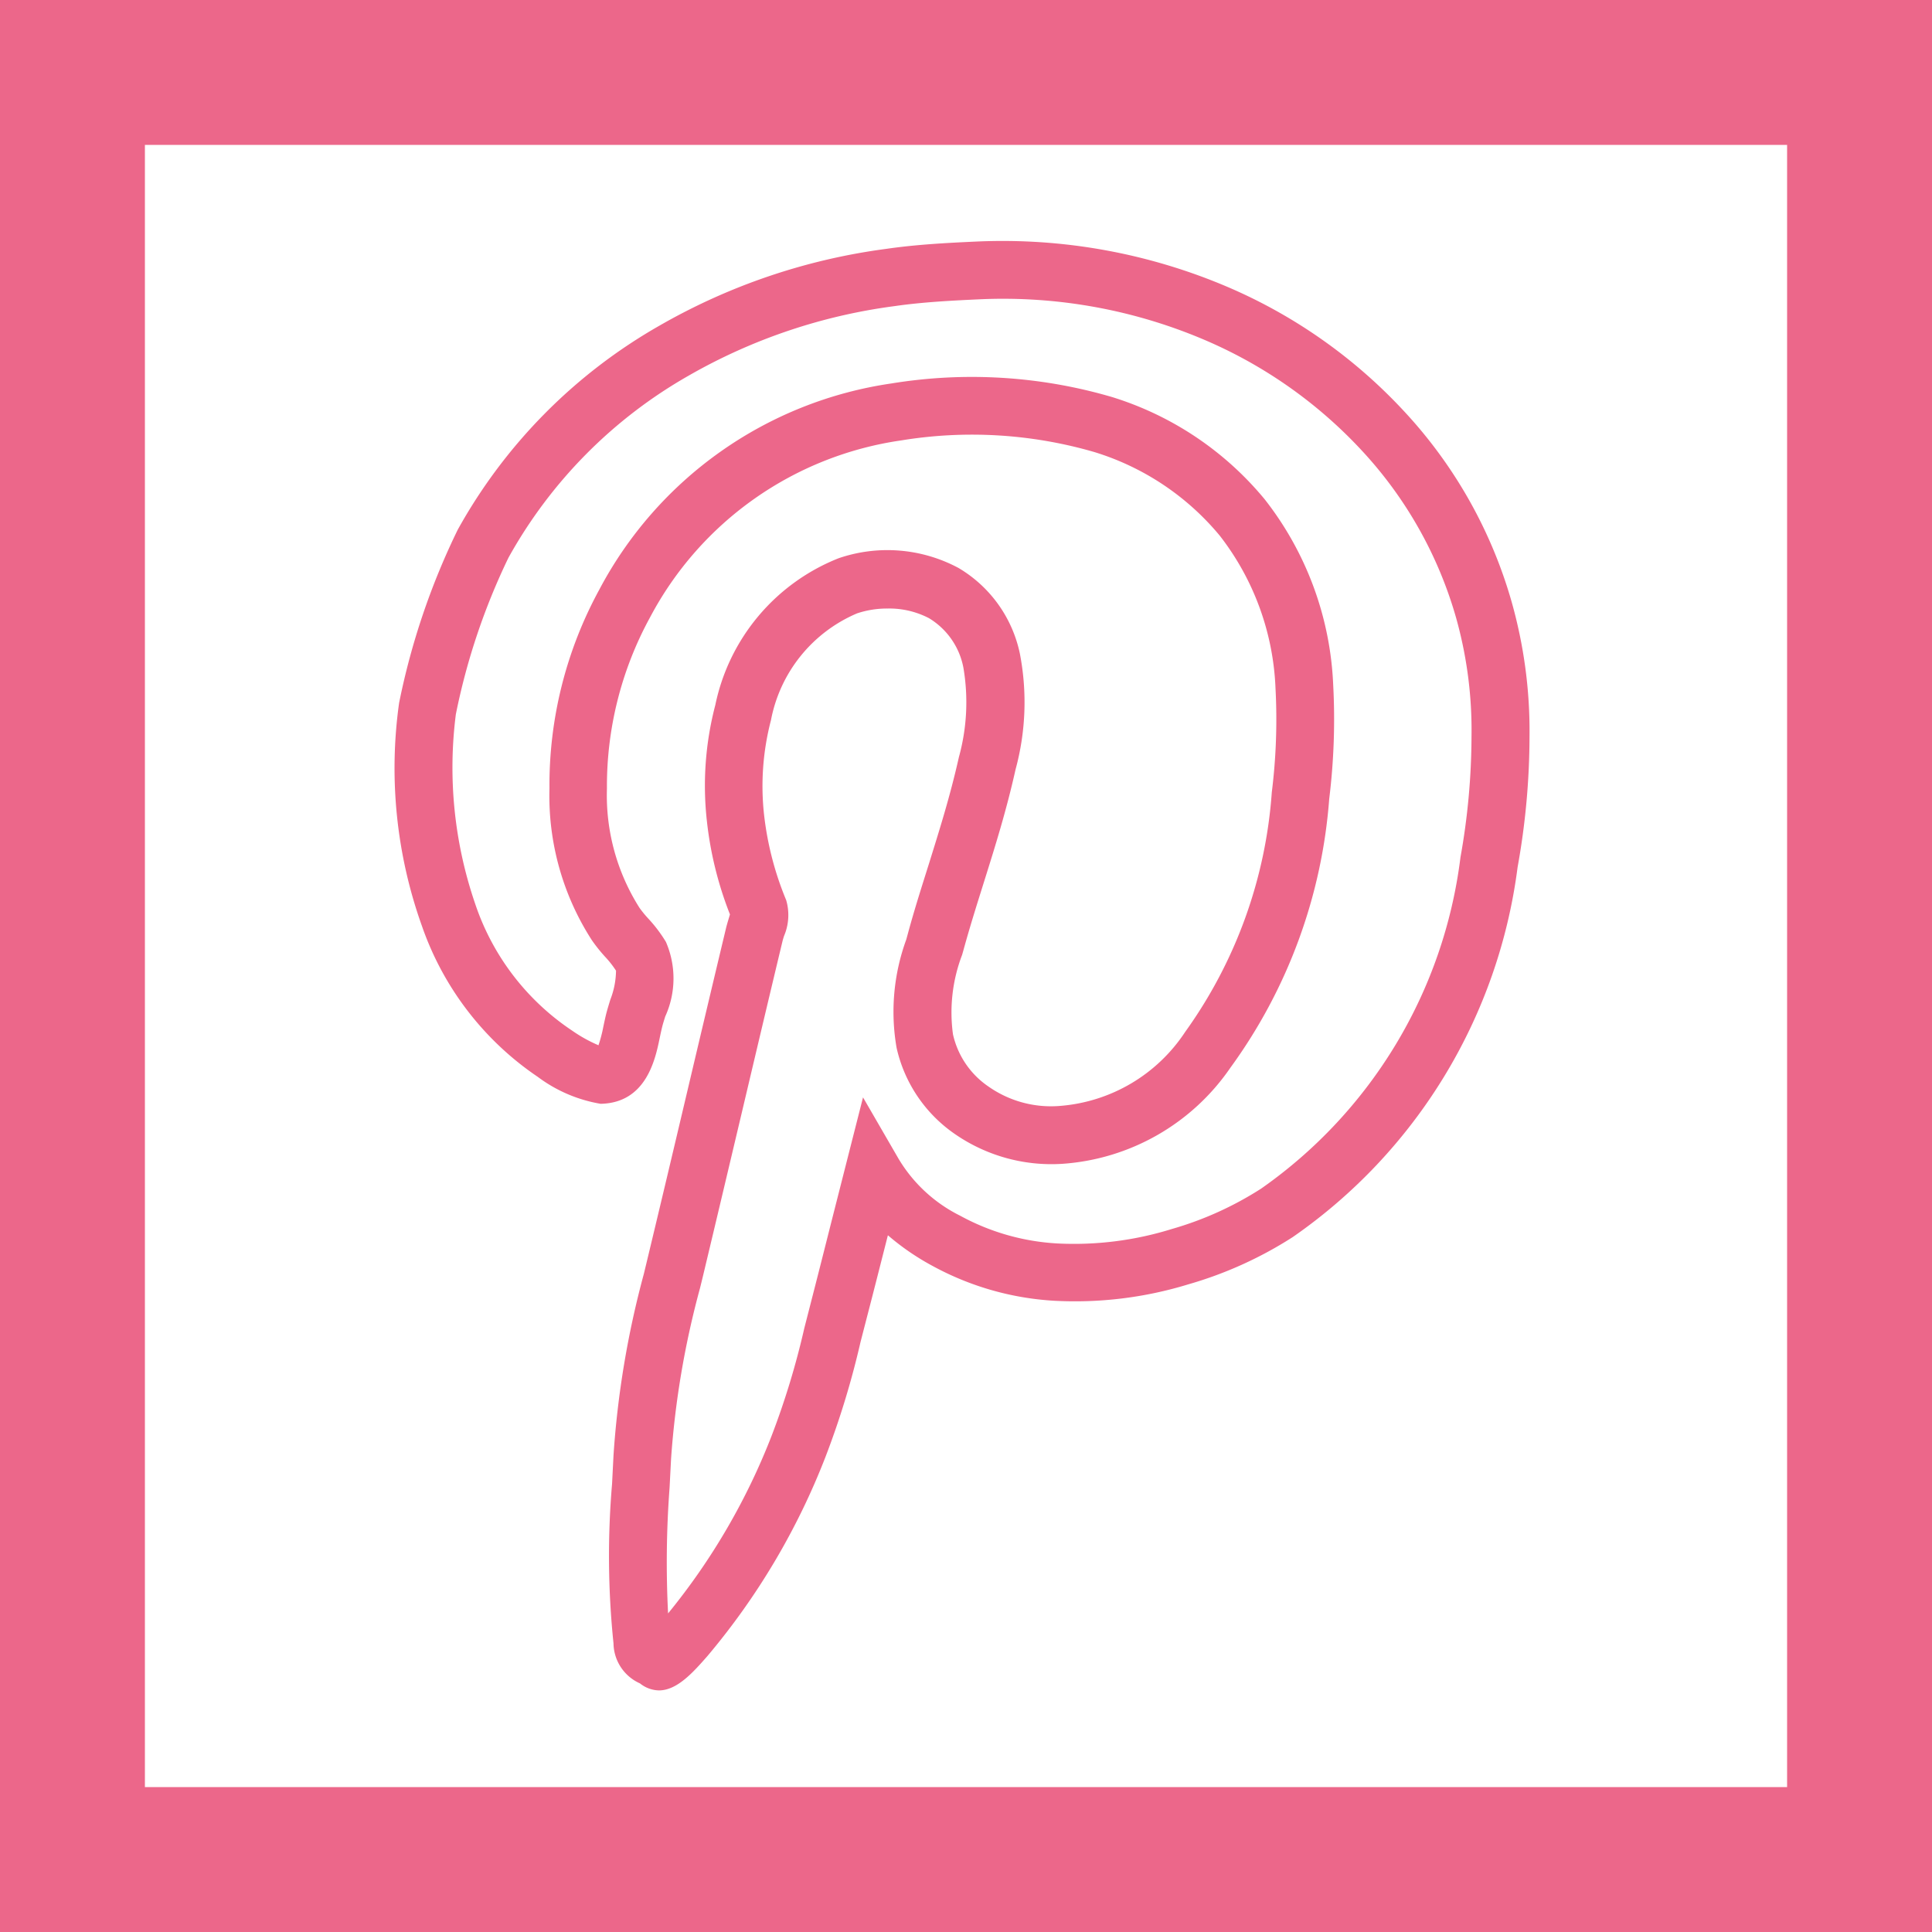 <svg xmlns="http://www.w3.org/2000/svg" width="40" height="40" viewBox="0 0 40 40"><g transform="translate(-120 -45)"><g transform="translate(123.82 49.988)"><path d="M27.477,7.473a9.685,9.685,0,0,0-2.234-3.954A10.736,10.736,0,0,0,21.636.97,11.875,11.875,0,0,0,16.418.012c-.645.029-1.276.063-1.893.153A12.772,12.772,0,0,0,9.839,1.751,11,11,0,0,0,5.657,5.979,14.852,14.852,0,0,0,4.443,9.565a9.7,9.7,0,0,0,.472,4.617,6.233,6.233,0,0,0,2.4,3.126,3,3,0,0,0,1.3.557c.944-.018,1.132-.921,1.222-1.355.017-.082.034-.163.053-.239s.04-.139.063-.214a1.9,1.9,0,0,0,.014-1.544,2.953,2.953,0,0,0-.365-.483,2.216,2.216,0,0,1-.181-.221,4.348,4.348,0,0,1-.675-2.473A7.28,7.28,0,0,1,9.64,7.791a7.008,7.008,0,0,1,5.194-3.66,9.079,9.079,0,0,1,4.006.241A5.444,5.444,0,0,1,21.432,6.1a5.5,5.5,0,0,1,1.156,3.164,12.183,12.183,0,0,1-.077,2.153,9.666,9.666,0,0,1-1.792,4.958,3.422,3.422,0,0,1-2.583,1.533,2.252,2.252,0,0,1-1.49-.4,1.774,1.774,0,0,1-.736-1.083A3.343,3.343,0,0,1,16.1,14.78l.026-.092c.139-.506.286-.969.429-1.425.225-.718.459-1.459.651-2.32a5.3,5.3,0,0,0,.089-2.4,2.7,2.7,0,0,0-1.272-1.773,3.117,3.117,0,0,0-2.481-.2,4.178,4.178,0,0,0-2.552,3.038,6.584,6.584,0,0,0-.175,2.4,7.477,7.477,0,0,0,.478,1.936l-.028.094c-.019.063-.037.124-.05.176-.287,1.2-.566,2.378-.844,3.556-.264,1.119-.529,2.236-.8,3.364l-.061.253a19.224,19.224,0,0,0-.628,3.757l-.03.593a17.555,17.555,0,0,0,.03,3.3.922.922,0,0,0,.548.828.647.647,0,0,0,.393.145c.38,0,.718-.386,1.006-.714a14.548,14.548,0,0,0,2.442-4.121,17.575,17.575,0,0,0,.725-2.377l.122-.473c.147-.565.292-1.138.435-1.7l.01-.038a5.151,5.151,0,0,0,.927.636,5.98,5.98,0,0,0,2.518.72,8,8,0,0,0,2.771-.339,8.168,8.168,0,0,0,2.165-.979A11.026,11.026,0,0,0,27.6,12.968a15.342,15.342,0,0,0,.247-2.716A9.813,9.813,0,0,0,27.477,7.473Zm-1.061,5.3a9.851,9.851,0,0,1-4.124,6.847,6.98,6.98,0,0,1-1.85.837,6.818,6.818,0,0,1-2.36.3,4.737,4.737,0,0,1-2.023-.575A3.08,3.08,0,0,1,14.782,19l-.734-1.268-.661,2.6c-.142.563-.286,1.133-.432,1.7l-.123.48a16.375,16.375,0,0,1-.672,2.215,13.577,13.577,0,0,1-2.148,3.689,20.718,20.718,0,0,1,.031-2.605l.031-.6a18.255,18.255,0,0,1,.6-3.533l.062-.254c.27-1.129.535-2.248.8-3.367.278-1.177.557-2.357.843-3.551.008-.034.02-.073.033-.114a1.1,1.1,0,0,0,.045-.744A6.5,6.5,0,0,1,12,11.888a5.394,5.394,0,0,1,.142-1.965,3.013,3.013,0,0,1,1.783-2.212,1.95,1.95,0,0,1,.632-.1,1.78,1.78,0,0,1,.857.2,1.529,1.529,0,0,1,.712,1.024,4.264,4.264,0,0,1-.093,1.852c-.182.811-.4,1.5-.625,2.223-.147.468-.3.943-.44,1.464l-.025.091a4.356,4.356,0,0,0-.2,2.241,2.947,2.947,0,0,0,1.2,1.78,3.513,3.513,0,0,0,2.227.622,4.6,4.6,0,0,0,3.484-1.99A10.827,10.827,0,0,0,23.7,11.552a13.488,13.488,0,0,0,.082-2.369,6.681,6.681,0,0,0-1.42-3.836,6.64,6.64,0,0,0-3.156-2.114,10.325,10.325,0,0,0-4.57-.282A8.169,8.169,0,0,0,8.586,7.223a8.453,8.453,0,0,0-1.03,4.114,5.513,5.513,0,0,0,.878,3.141,3.327,3.327,0,0,0,.275.344,2.017,2.017,0,0,1,.225.287,1.7,1.7,0,0,1-.118.6c-.028.092-.055.18-.077.262s-.047.2-.068.3a2.878,2.878,0,0,1-.1.382,3,3,0,0,1-.541-.3,5.1,5.1,0,0,1-2.01-2.623A8.691,8.691,0,0,1,5.618,9.8,13.612,13.612,0,0,1,6.707,6.559a9.812,9.812,0,0,1,3.735-3.772A11.591,11.591,0,0,1,14.7,1.35c.564-.082,1.163-.114,1.778-.142a10.636,10.636,0,0,1,4.68.858,9.546,9.546,0,0,1,3.213,2.27A8.51,8.51,0,0,1,26.33,7.814a8.6,8.6,0,0,1,.316,2.441A14.325,14.325,0,0,1,26.416,12.769Z" transform="translate(0 0)" fill="#ec678a"/></g><g transform="translate(120 45)" fill="none" stroke="#ec678a" stroke-width="3"><rect width="40" height="40" stroke="none"/><rect x="1.5" y="1.5" width="37" height="37" fill="none"/></g></g></svg>
